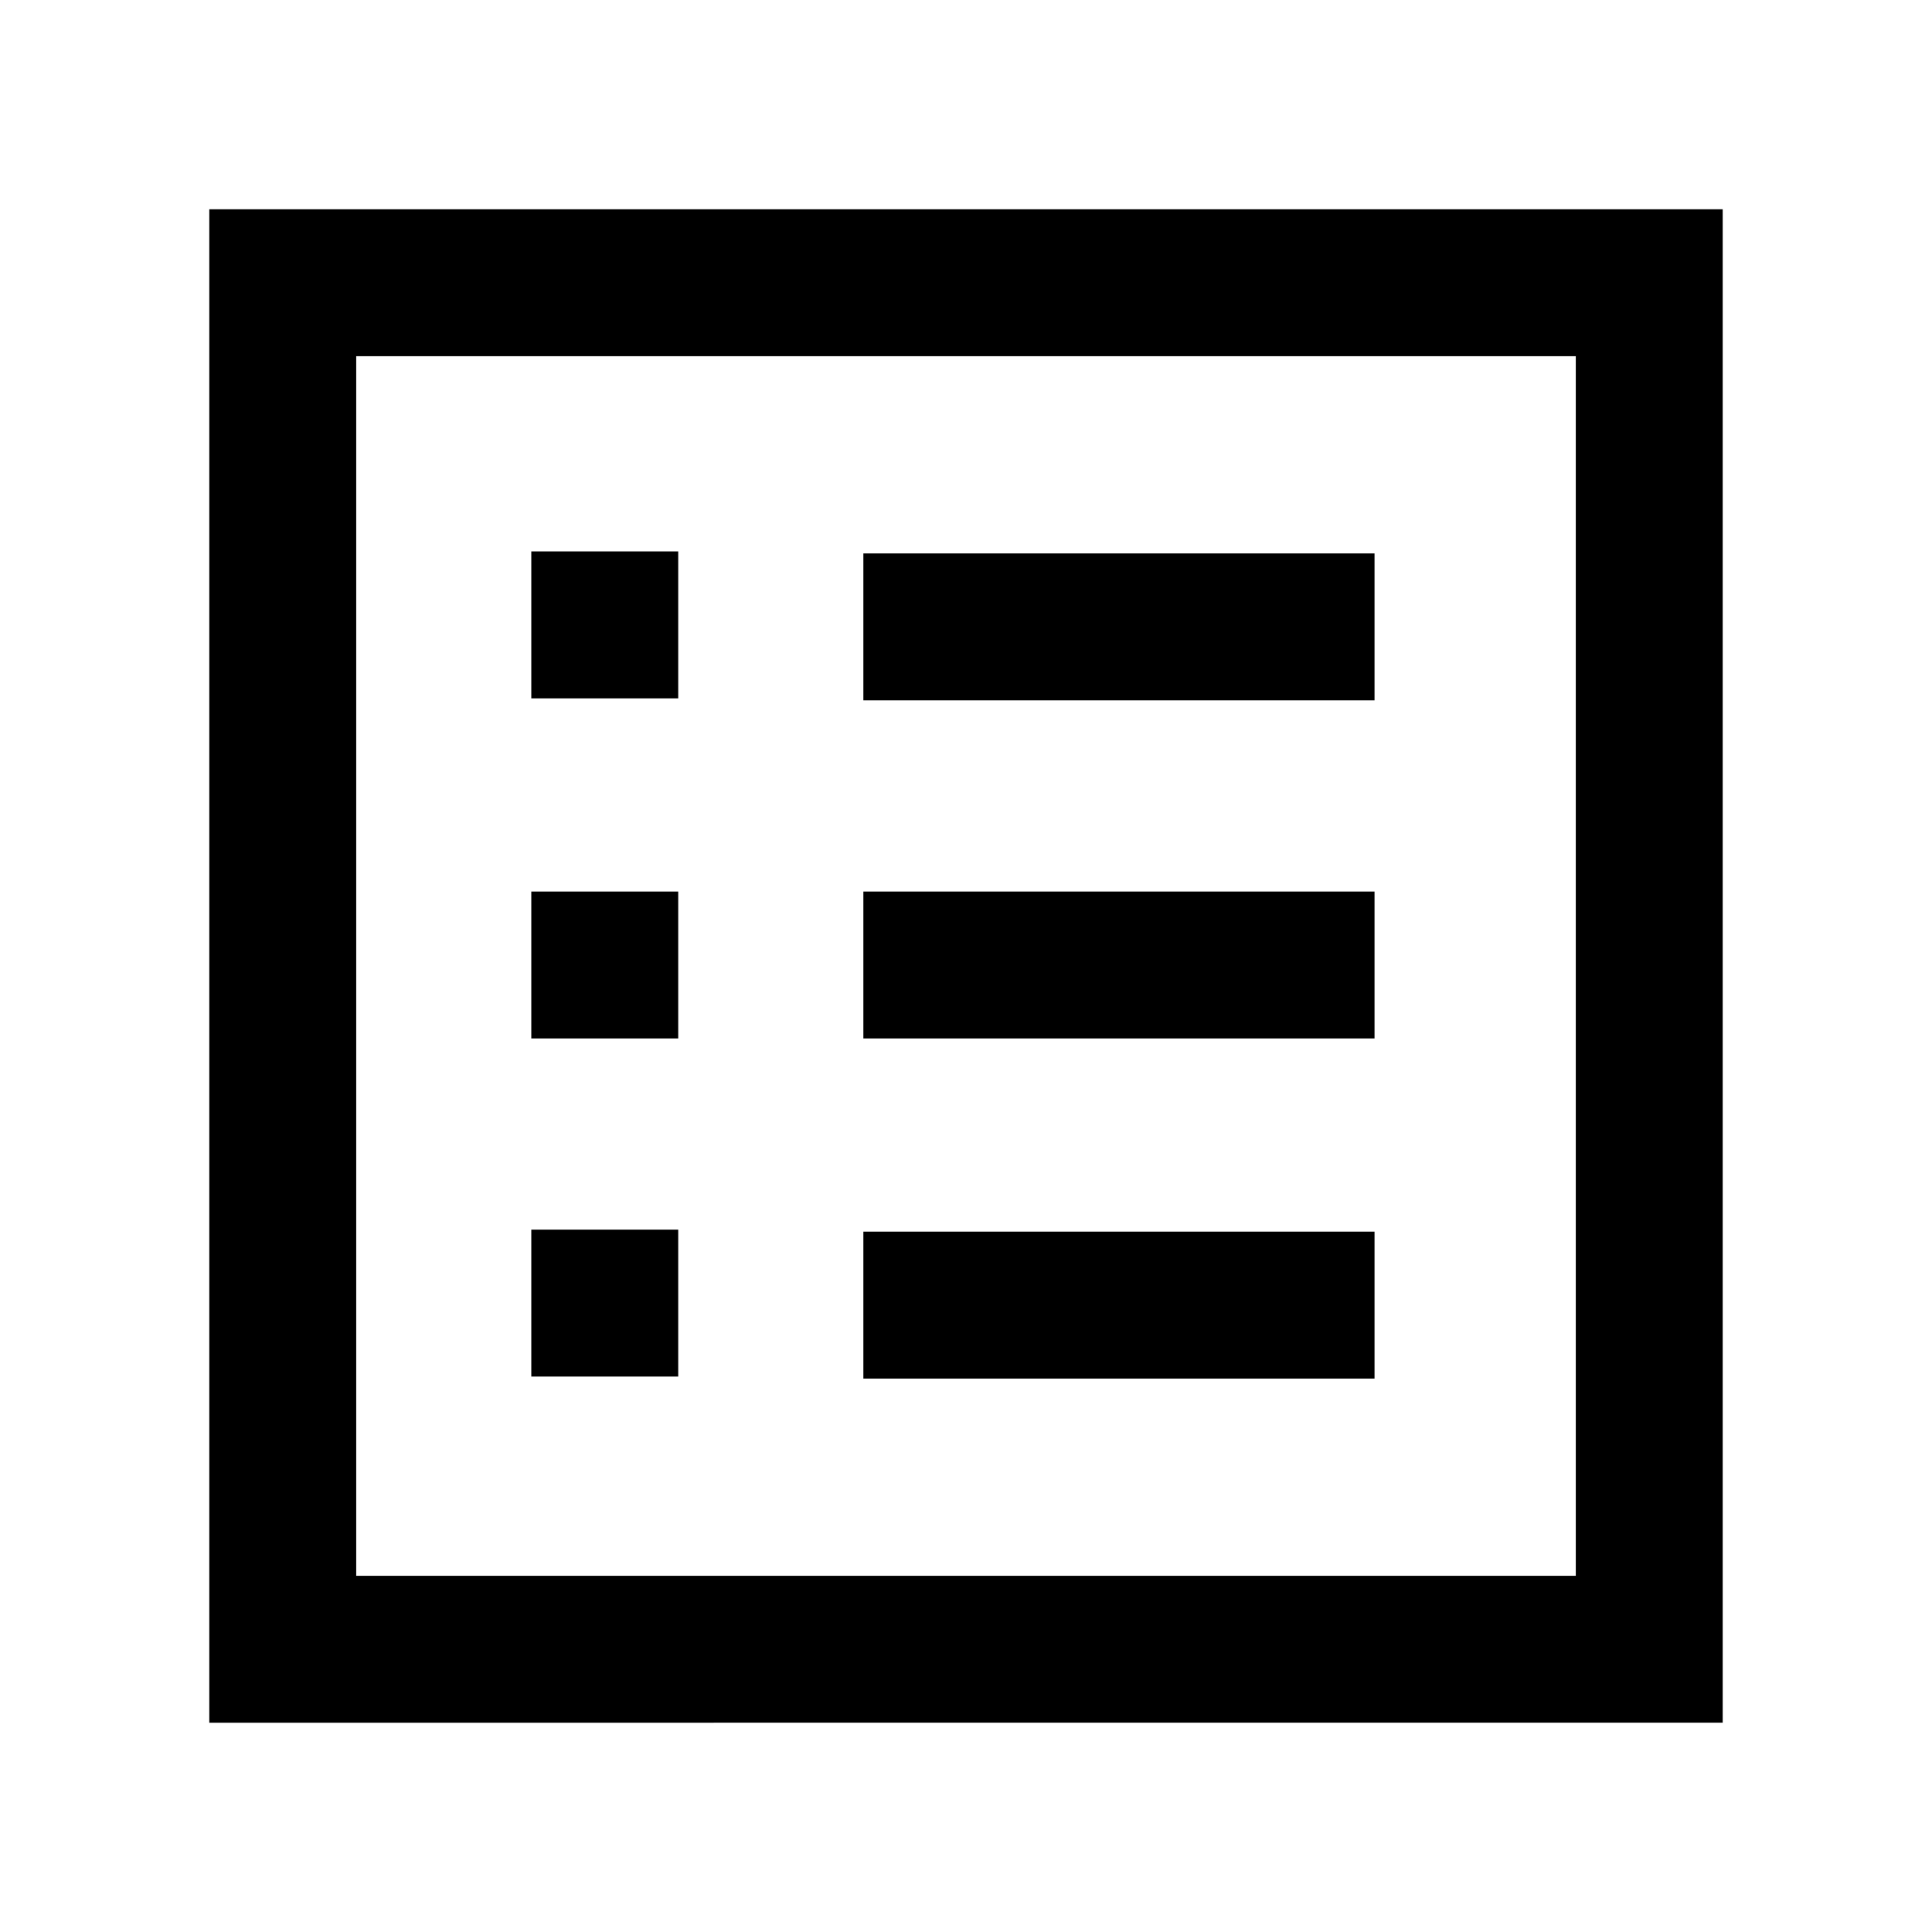 <svg xmlns="http://www.w3.org/2000/svg" height="48" width="48"><path d="M13.2 34.2h3.65v-3.65H13.2Zm0-8.4h3.65v-3.65H13.2Zm0-8.45h3.65V13.7H13.2Zm8.25 16.9h12.7V30.6h-12.7Zm0-8.45h12.7v-3.65h-12.7Zm0-8.4h12.7v-3.65h-12.7ZM5.2 42.8V5.2h37.6v37.6Zm3.65-3.65h30.3V8.85H8.85Zm0 0V8.85v30.3Z"/></svg>